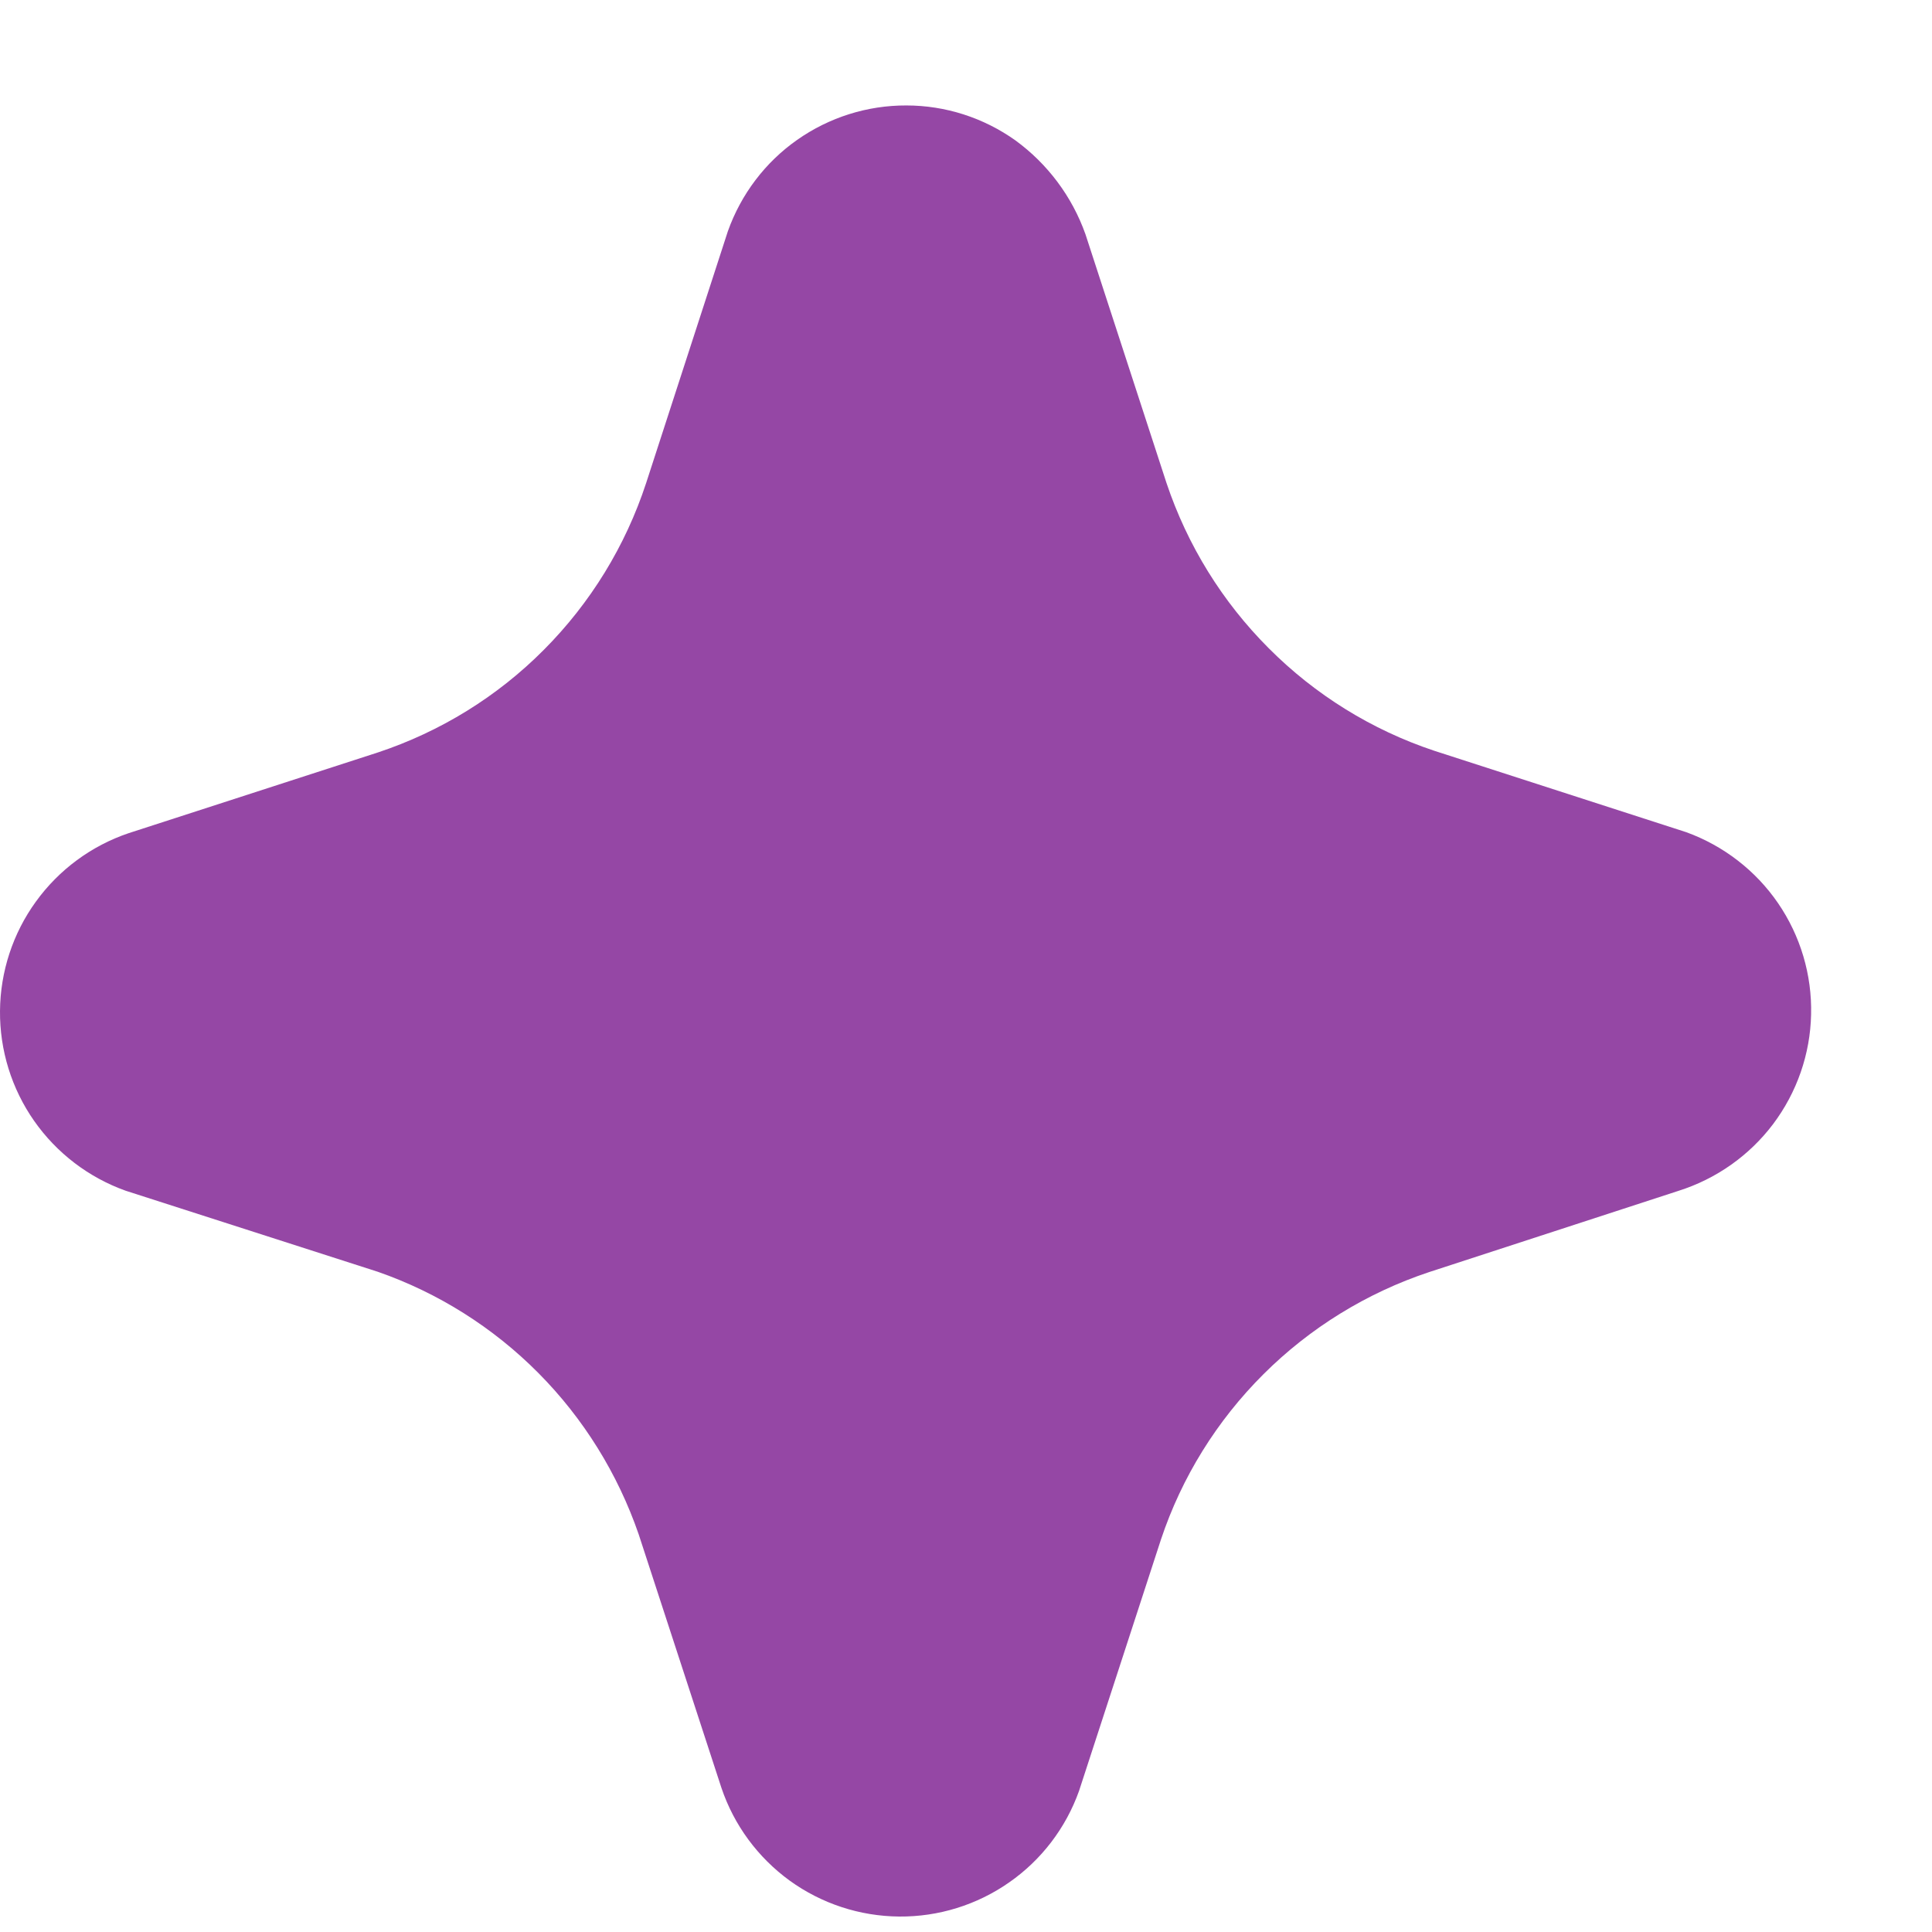 <svg width="12" height="12" viewBox="0 0 12 12" fill="none" xmlns="http://www.w3.org/2000/svg">
<path d="M4.951 0.869C5.15 0.729 5.387 0.654 5.63 0.655C5.872 0.655 6.109 0.731 6.307 0.872C6.507 1.018 6.659 1.221 6.742 1.455L7.245 2.999C7.375 3.387 7.592 3.738 7.881 4.027C8.169 4.316 8.521 4.534 8.908 4.663L10.474 5.169C10.705 5.253 10.905 5.407 11.044 5.61C11.183 5.813 11.255 6.055 11.249 6.301C11.244 6.547 11.161 6.785 11.013 6.982C10.865 7.178 10.659 7.323 10.424 7.397L8.877 7.901C8.489 8.03 8.137 8.247 7.848 8.535C7.558 8.824 7.34 9.175 7.211 9.562L6.702 11.124C6.62 11.354 6.468 11.553 6.268 11.692C6.068 11.832 5.829 11.906 5.585 11.904C5.34 11.902 5.103 11.824 4.905 11.681C4.707 11.537 4.559 11.336 4.481 11.105L3.967 9.53C3.837 9.153 3.624 8.81 3.344 8.528C3.063 8.245 2.722 8.03 2.346 7.899L0.781 7.396C0.551 7.314 0.352 7.162 0.212 6.962C0.072 6.762 -0.002 6.523 3.86575e-05 6.279C0.002 6.035 0.08 5.797 0.223 5.6C0.366 5.402 0.568 5.253 0.799 5.175L2.346 4.674C2.735 4.545 3.089 4.327 3.378 4.036C3.668 3.745 3.885 3.391 4.013 3.001L4.521 1.436C4.603 1.206 4.753 1.008 4.951 0.869Z" fill="#9547A5"/>
</svg>
